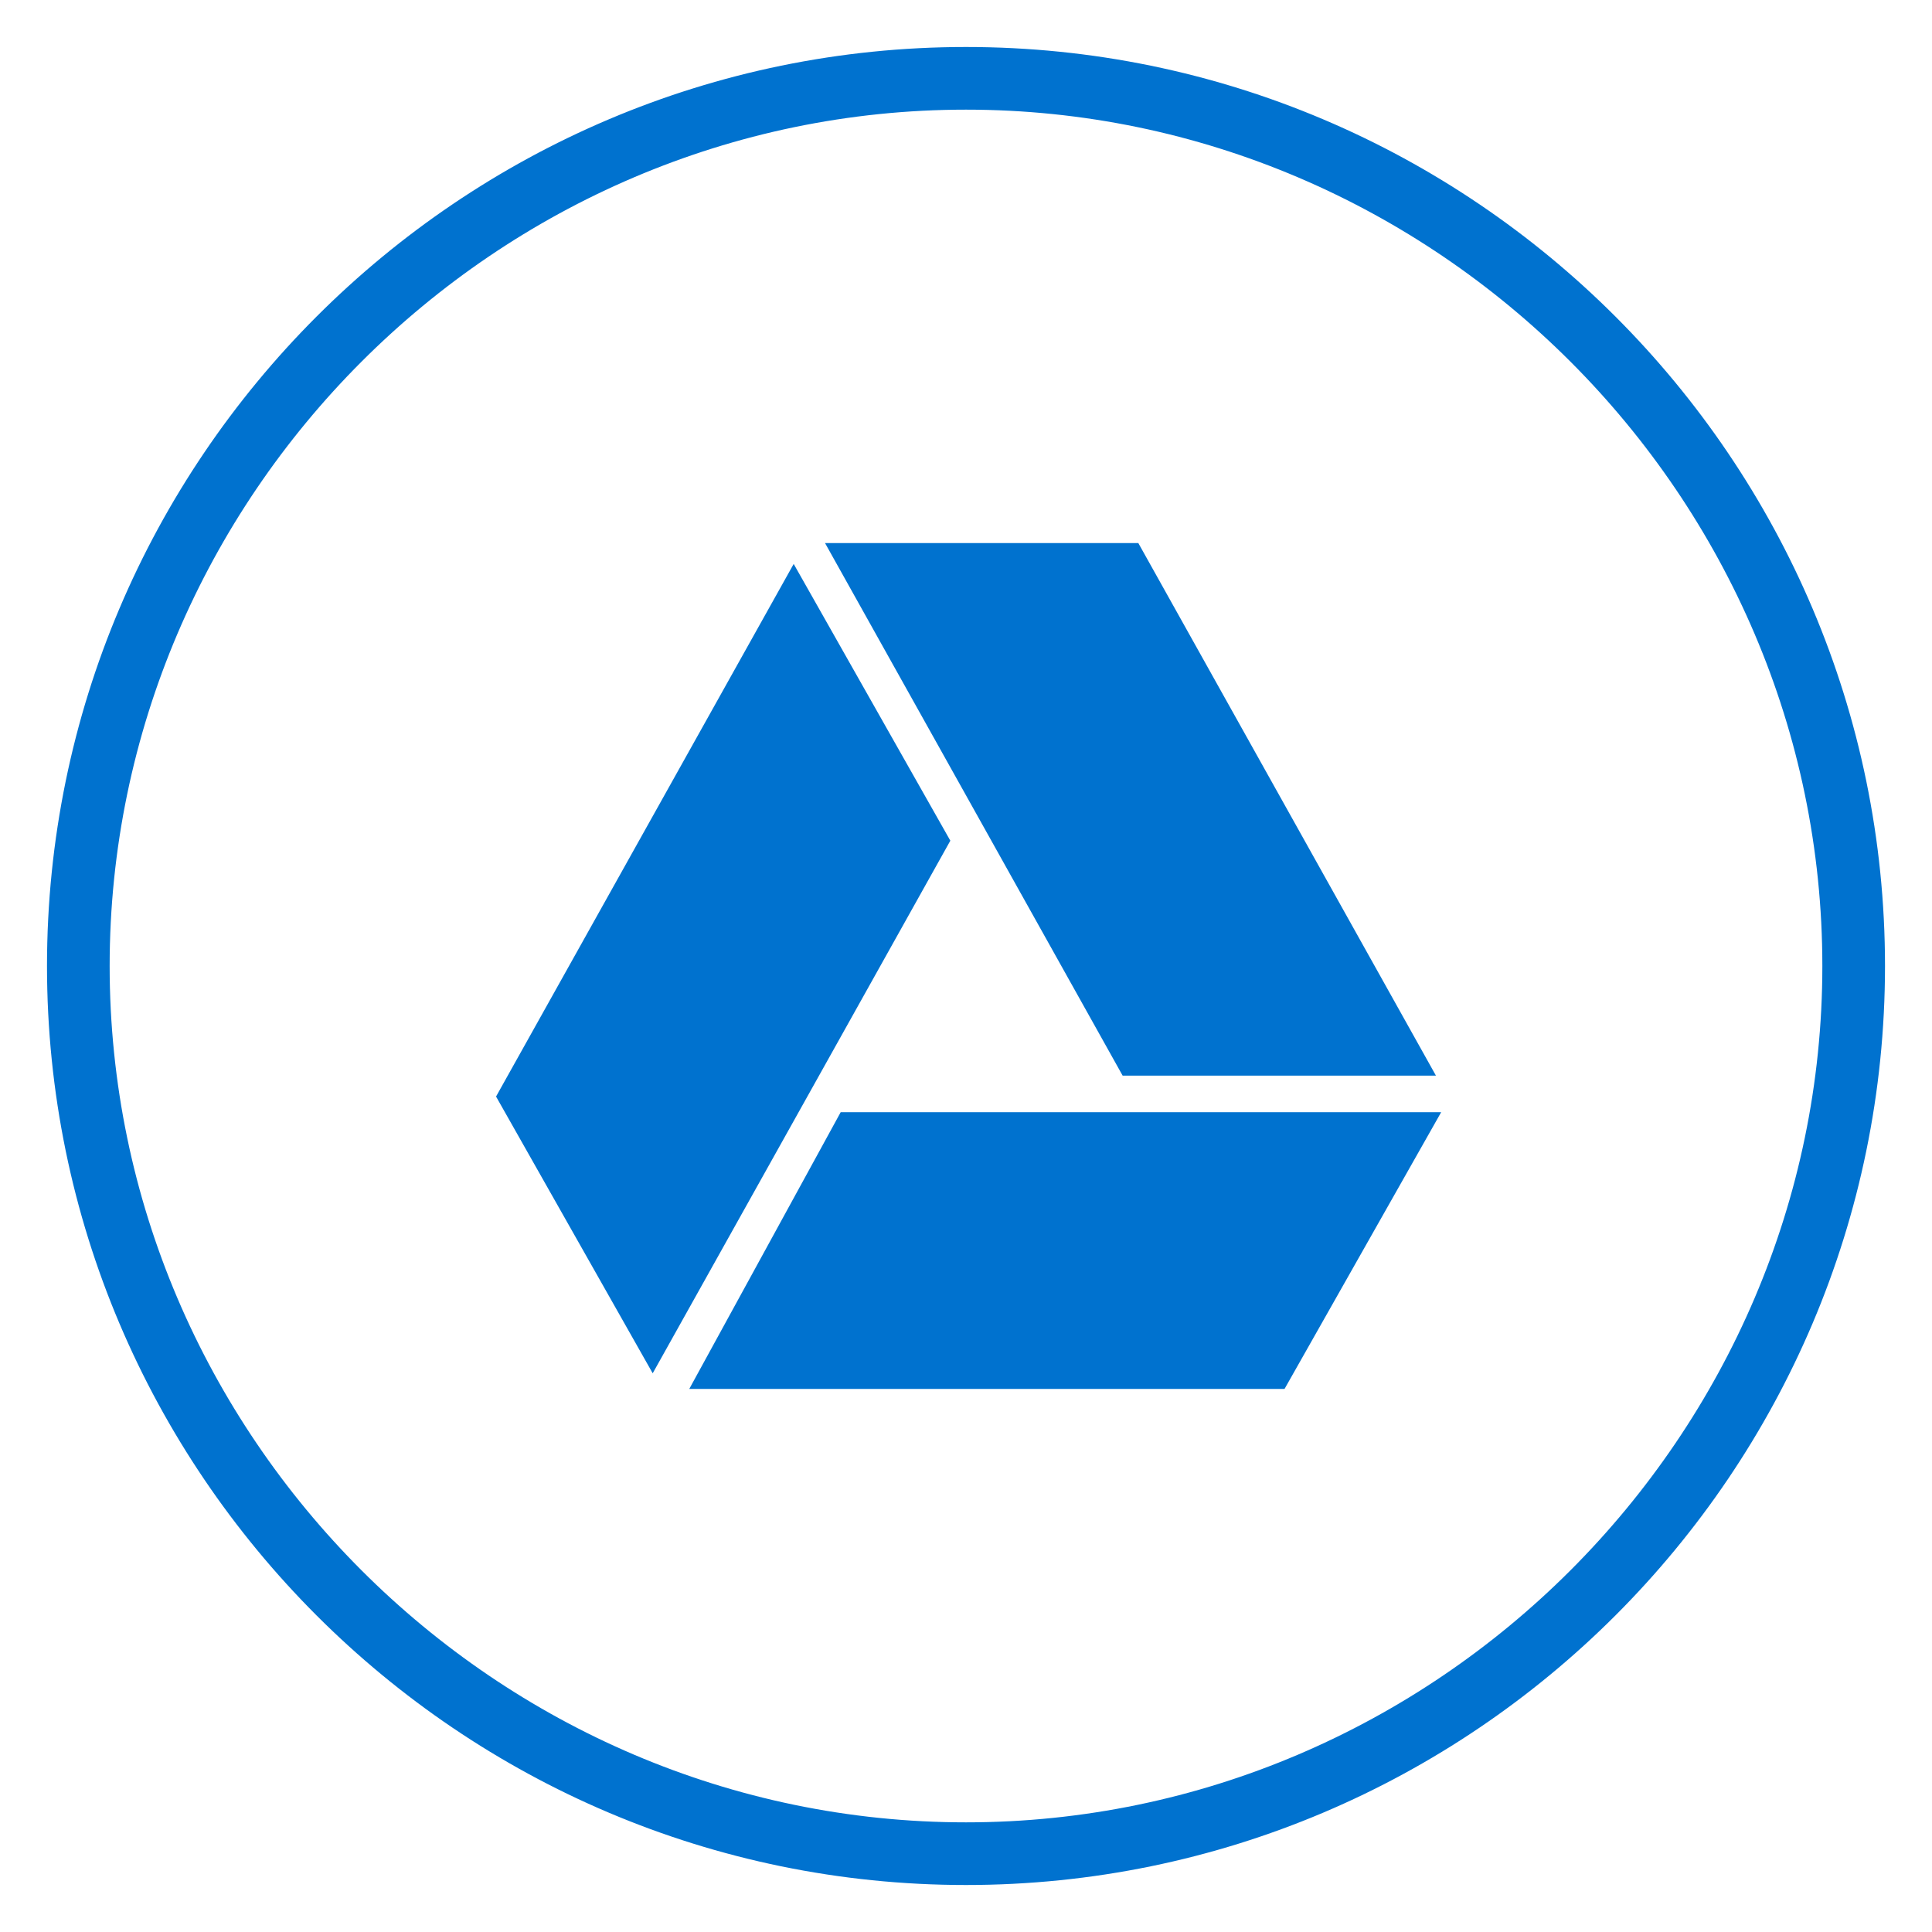 <svg xmlns="http://www.w3.org/2000/svg" viewBox="0 0 37 37"><path fill="#0072CF" d="M27.5 20.6l-5.7-10.2h-6l5.7 10.2h6zm-14.3 6h11.4l3-5.3H16.1l-2.9 5.3zm2-15.8L9.5 21l3 5.3 5.7-10.2-3-5.3z"/><path fill="#0072CF" d="M18.5 36.1C8.8 36.1.9 28.2.9 18.5.9 8.8 8.8.9 18.5.9s17.6 7.9 17.6 17.6c0 9.7-7.9 17.6-17.6 17.6zm0-34c-9 0-16.4 7.4-16.4 16.4s7.4 16.4 16.4 16.4 16.4-7.4 16.4-16.4S27.5 2.1 18.5 2.1z"/></svg>